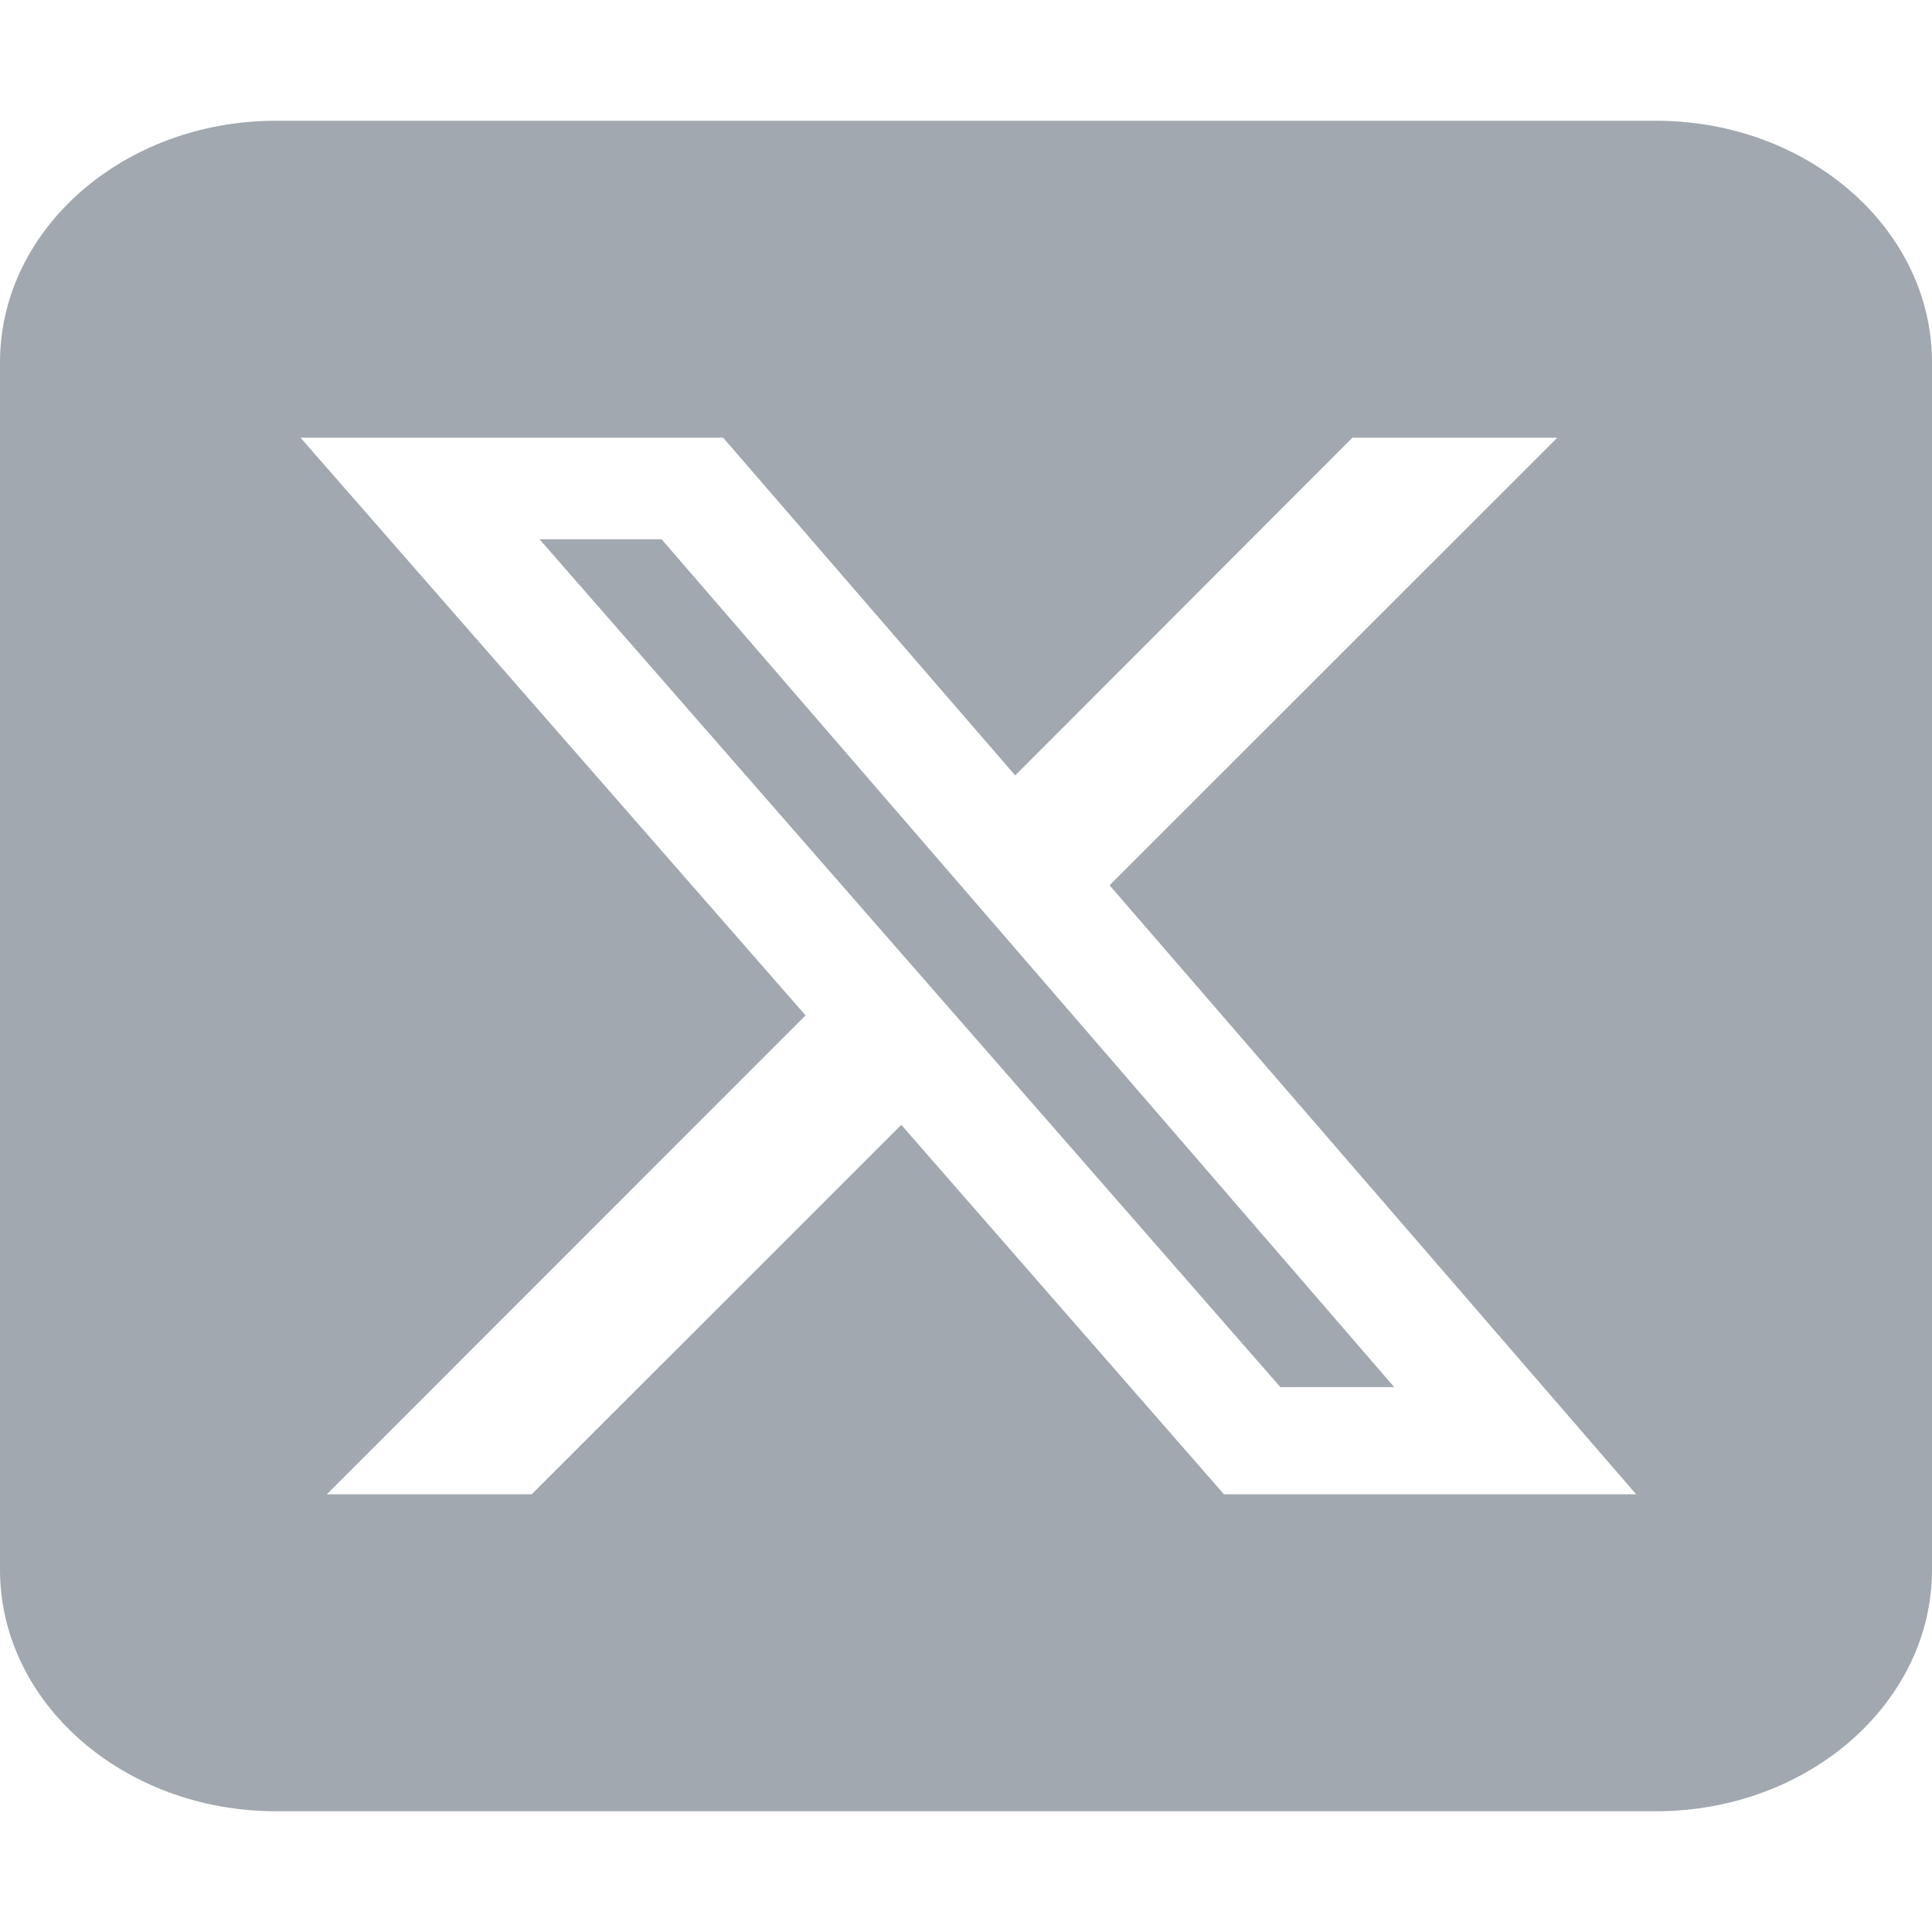 <svg width="28" height="28" viewBox="0 0 28 28" fill="none" xmlns="http://www.w3.org/2000/svg">
<path d="M4 1.75C1.794 1.75 0 3.32 0 5.25V22.75C0 24.68 1.794 26.25 4 26.25H24C26.206 26.25 28 24.68 28 22.75V5.25C28 3.32 26.206 1.75 24 1.75H4ZM22.569 6.344L16.081 12.83L23.712 21.656H17.738L13.062 16.302L7.706 21.656H4.737L11.675 14.716L4.356 6.344H10.481L14.713 11.238L19.6 6.344H22.569ZM20.206 20.103L9.588 7.815H7.819L18.556 20.103H20.2H20.206Z" fill="#A1A8AF"/>
</svg>
